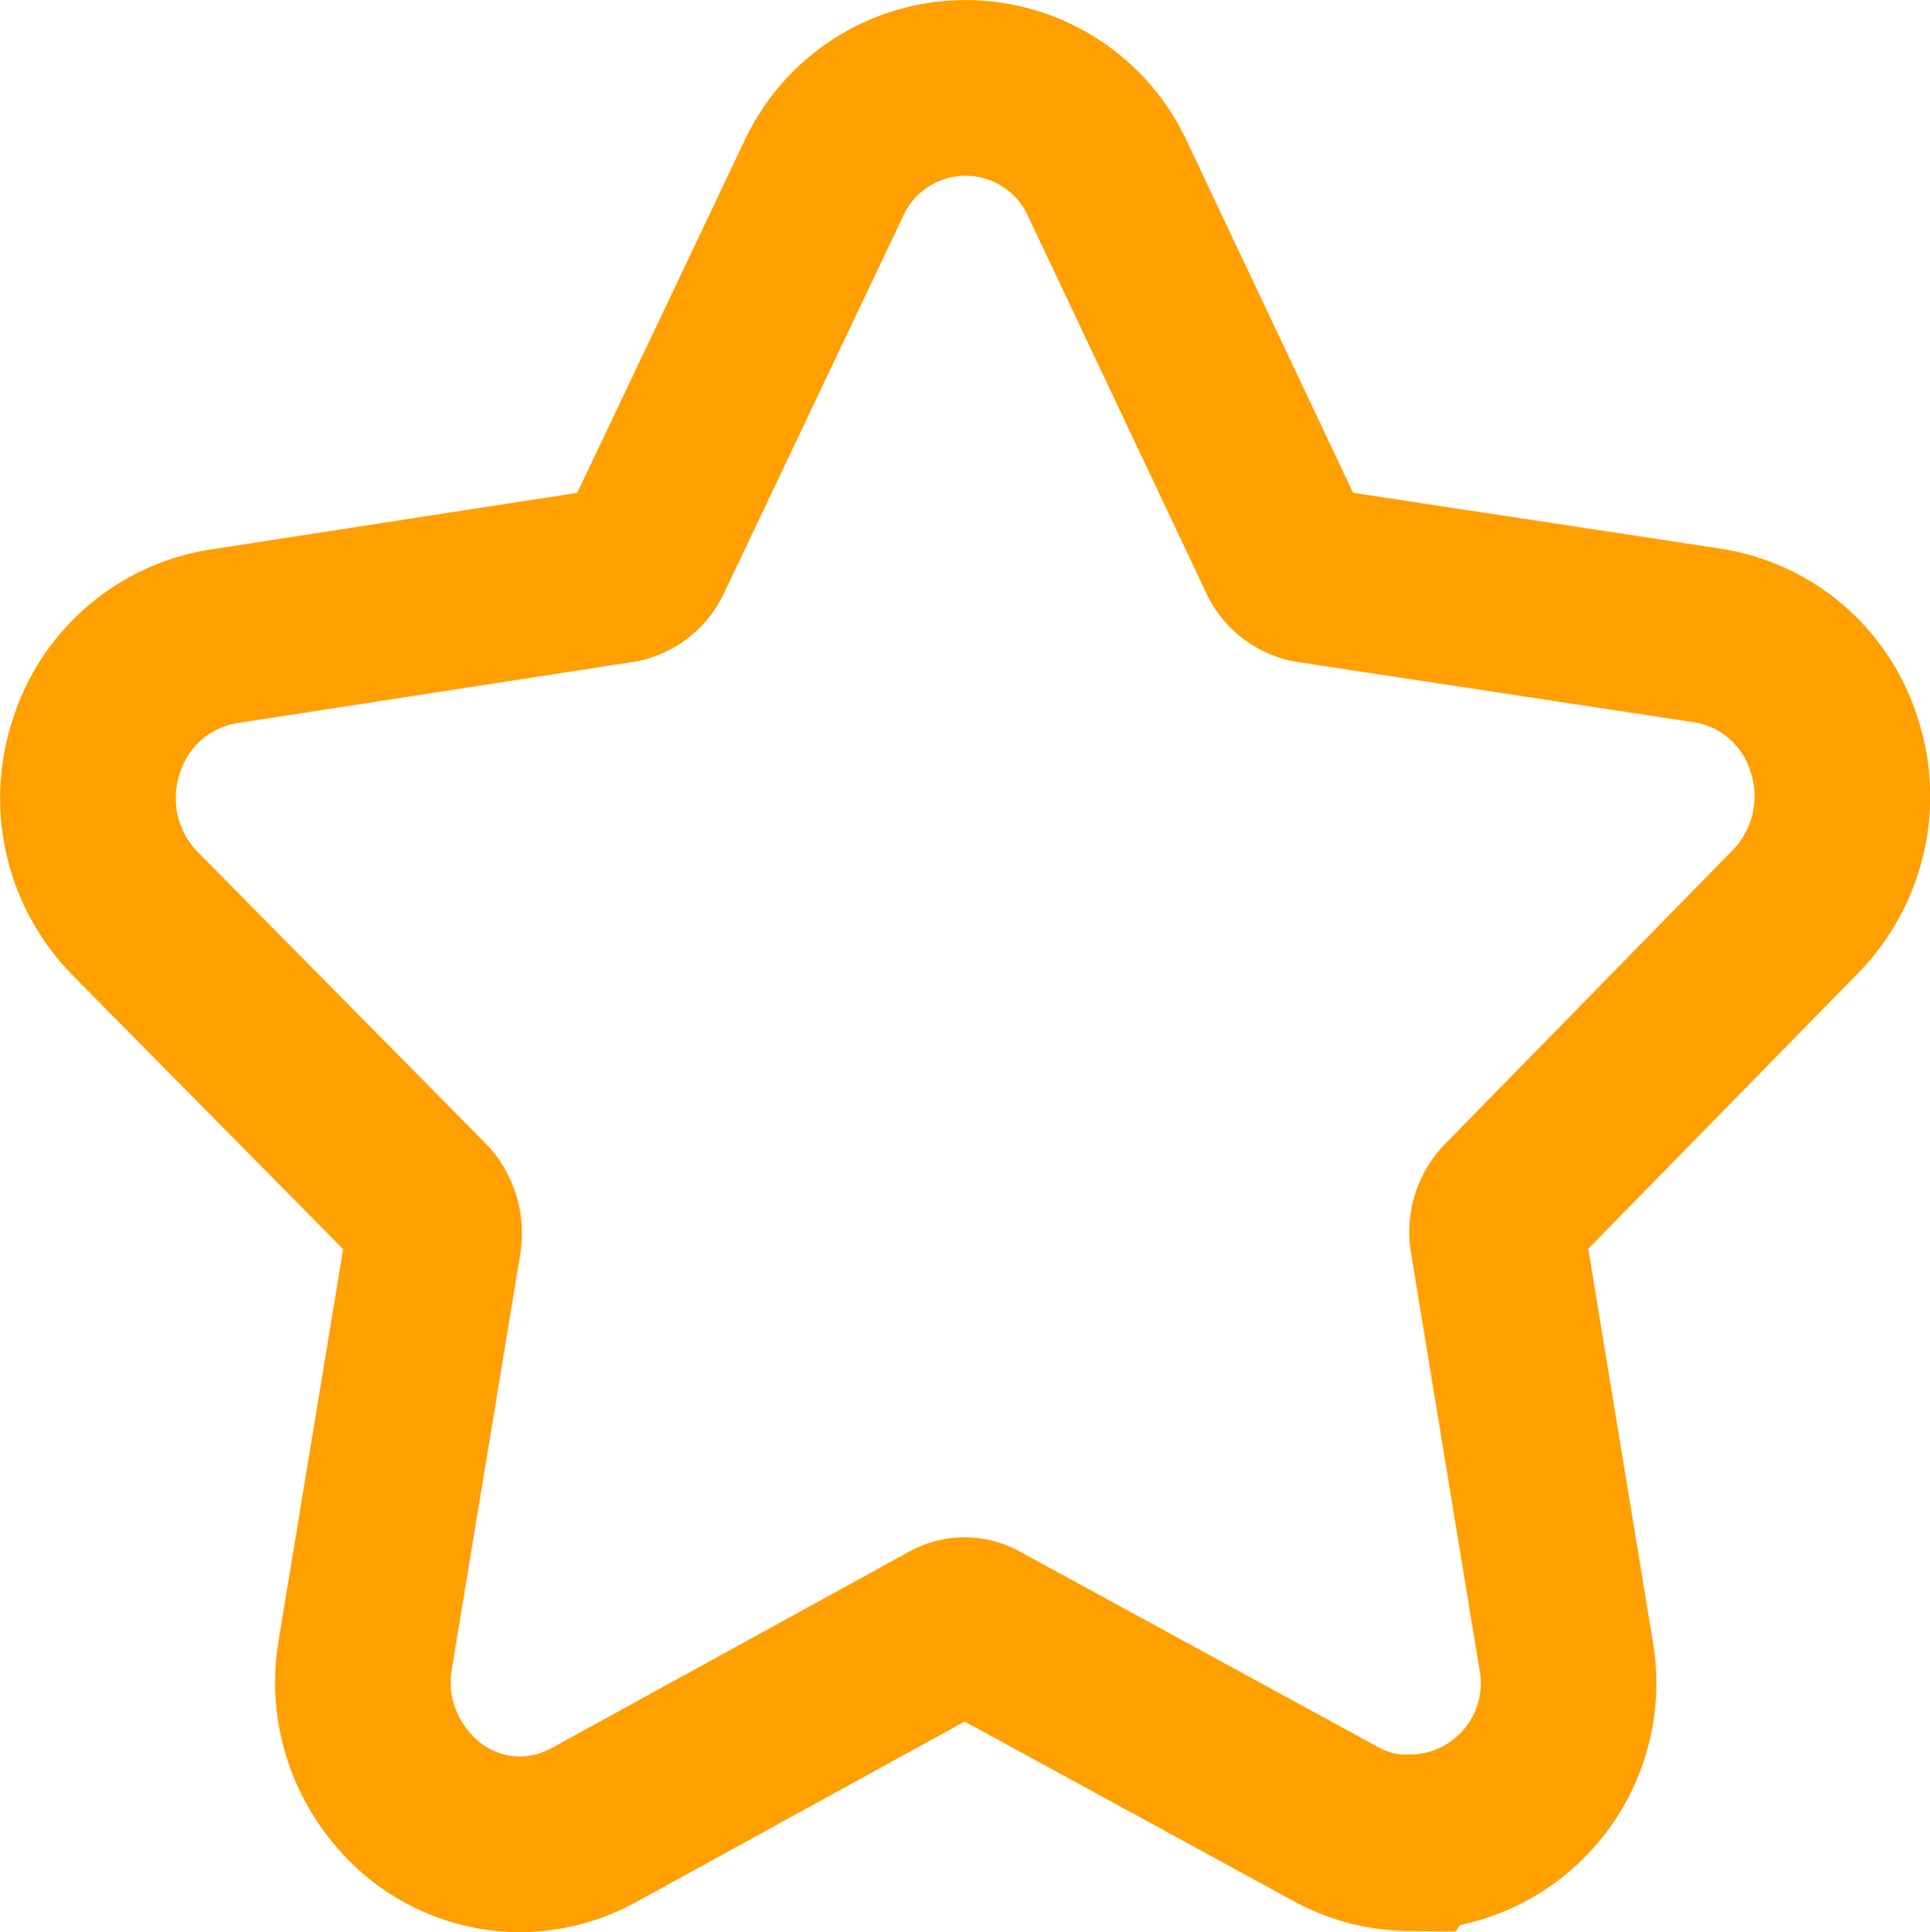 <svg id="图层_1" data-name="图层 1" xmlns="http://www.w3.org/2000/svg" viewBox="0 0 65.94 66"><defs><style>.cls-not_work-attention{fill:none;stroke:#ff9f00;stroke-miterlimit:10;stroke-width:6px;}</style></defs><title>未关注</title><path class="cls-not_work-attention" d="M50.2,65a5.31,5.31,0,0,1-2.53-.67L35.48,57.68a.91.91,0,0,0-.93,0L22.37,64.37a5.34,5.34,0,0,1-2.53.67,5.25,5.25,0,0,1-4.06-1.93,5.58,5.58,0,0,1-1.24-4.56l2.34-14.19a1.41,1.41,0,0,0-.34-1.13l-9.88-10a5.63,5.63,0,0,1-1.3-5.73,5.45,5.45,0,0,1,4.32-3.72l13.59-2.1a1.19,1.19,0,0,0,.8-.63L30.19,8.17a5.34,5.34,0,0,1,9.72,0L46,21.05a1.19,1.19,0,0,0,.8.63l13.62,2.07a5.4,5.4,0,0,1,4.29,3.69,5.63,5.63,0,0,1-1.3,5.73L53.56,43.23a1.3,1.3,0,0,0-.33,1.13l2.33,14.18a5.44,5.44,0,0,1-4.34,6.34,5.77,5.77,0,0,1-1,.09Z" transform="translate(-2.06 -2.04)"/></svg>
